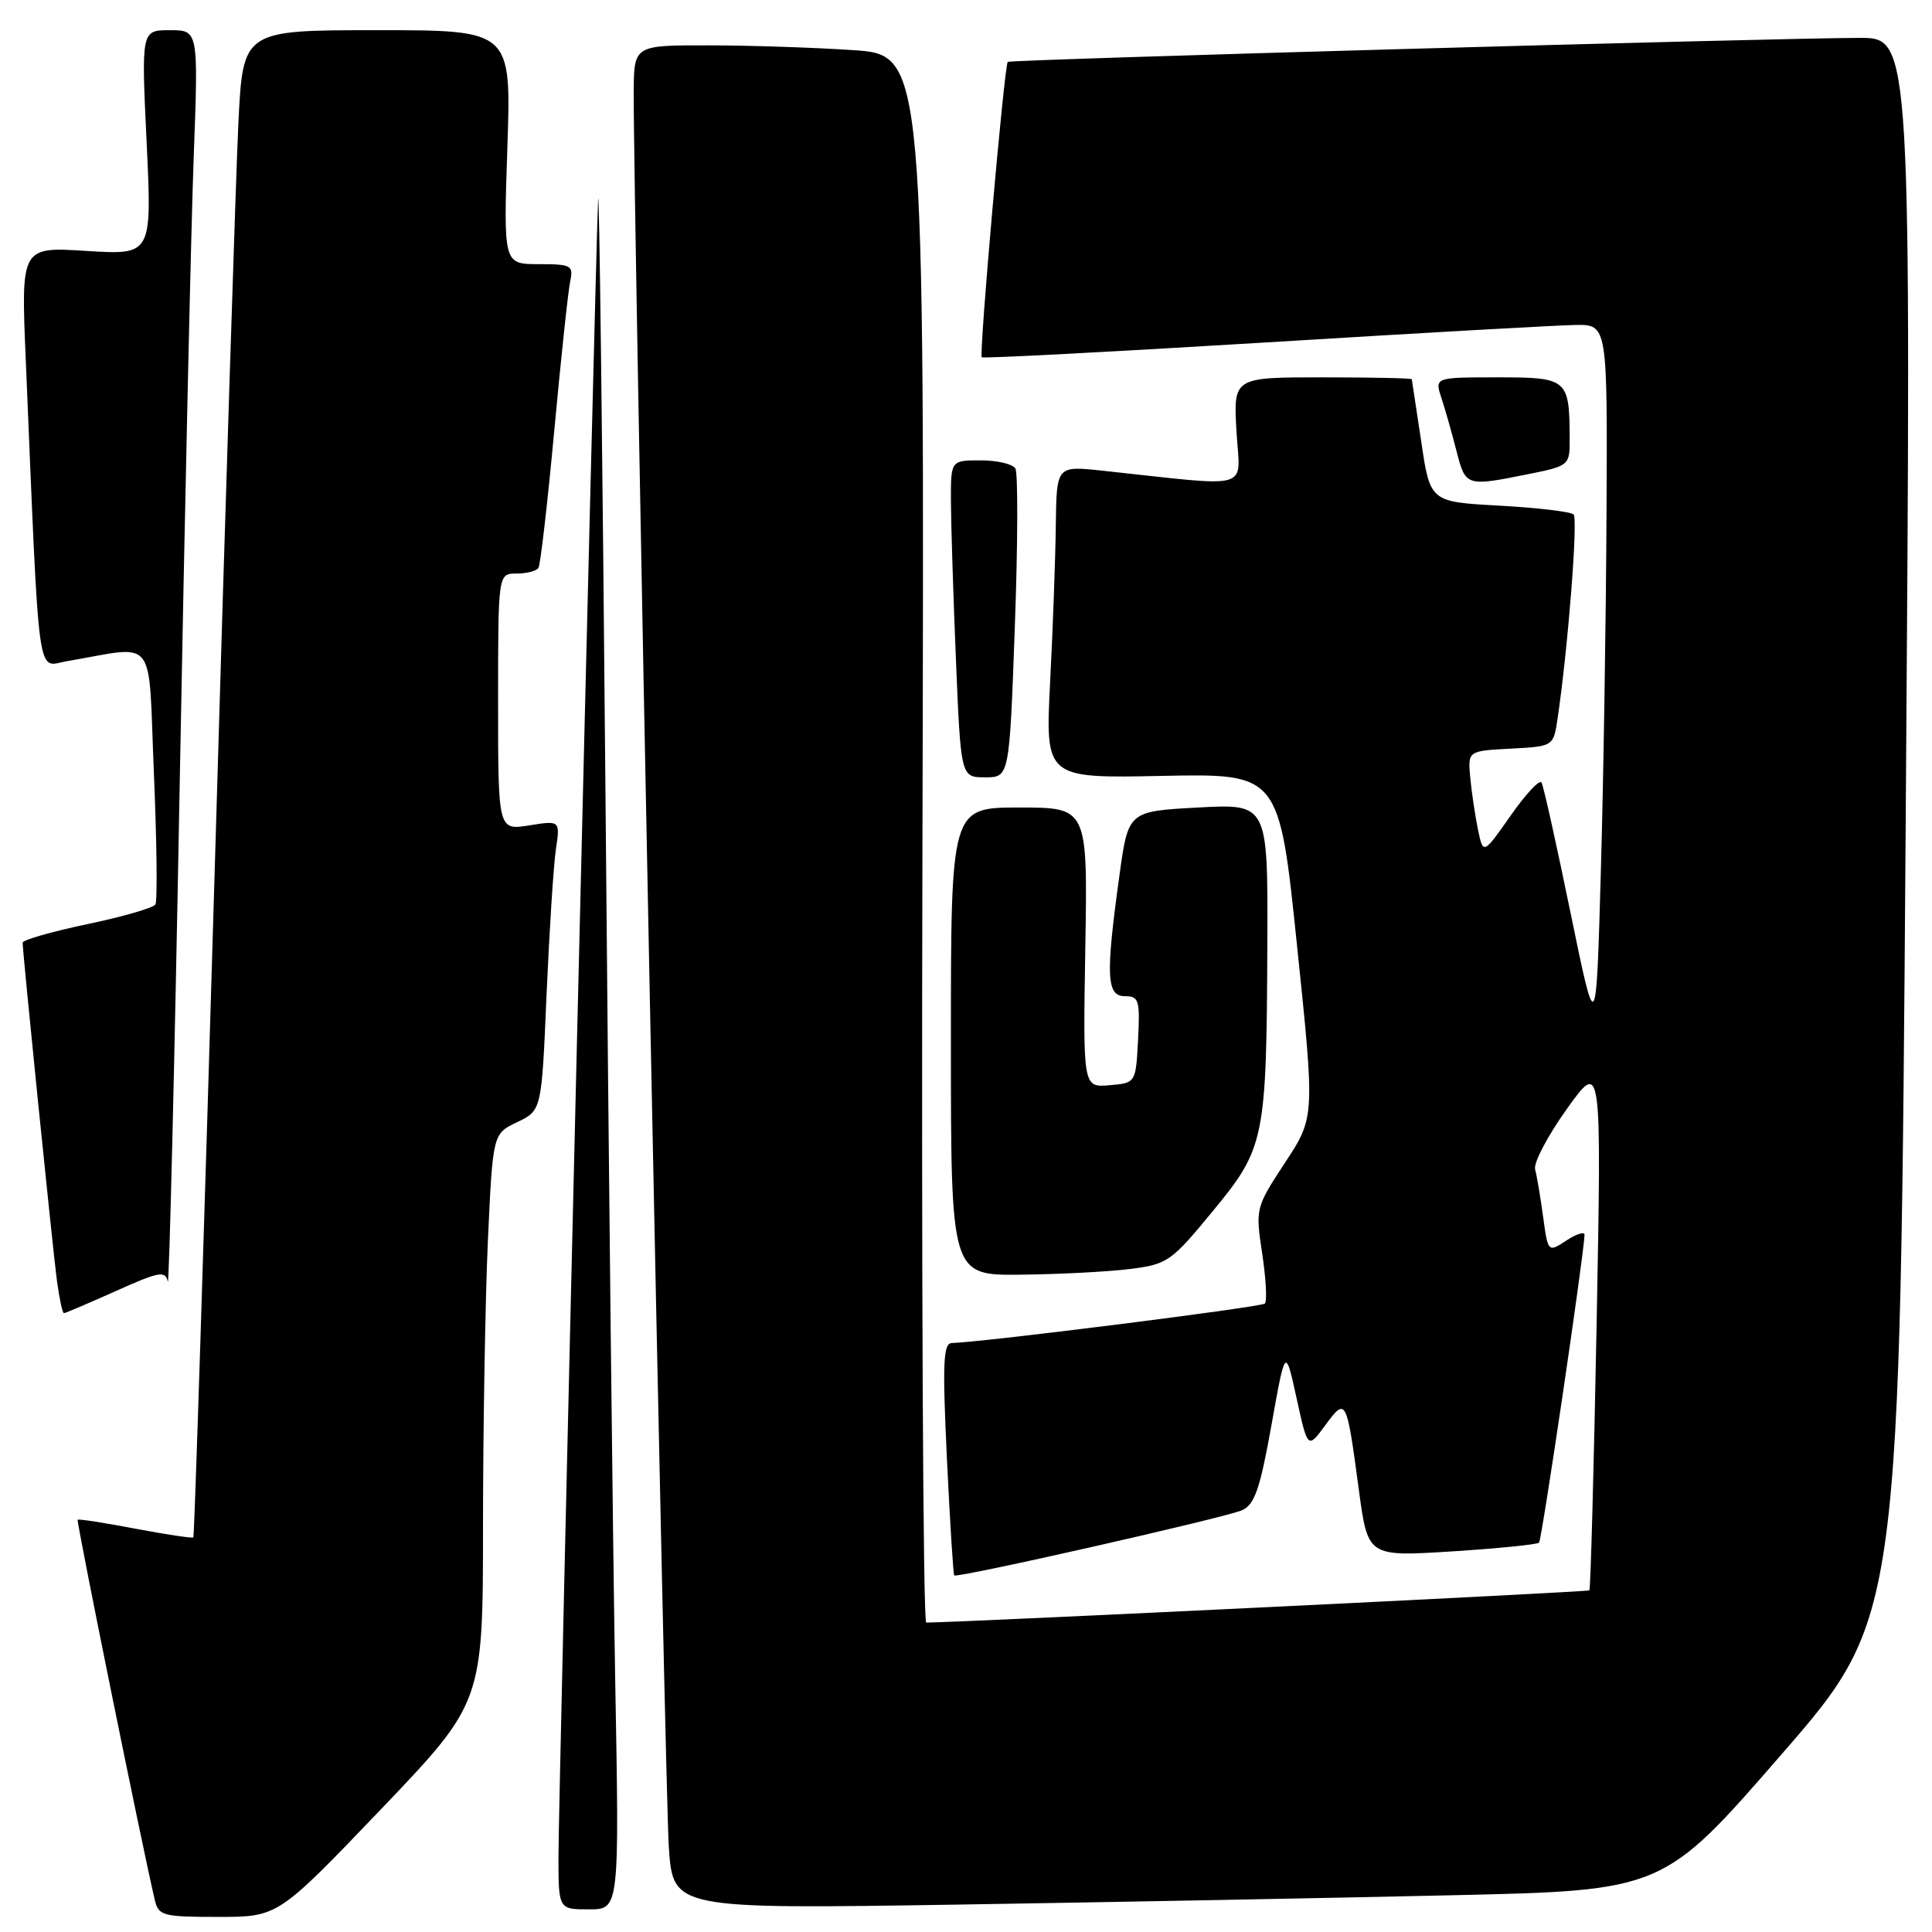 <?xml version="1.0" encoding="UTF-8" standalone="no"?>
<!DOCTYPE svg PUBLIC "-//W3C//DTD SVG 1.1//EN" "http://www.w3.org/Graphics/SVG/1.1/DTD/svg11.dtd" >
<svg xmlns="http://www.w3.org/2000/svg" xmlns:xlink="http://www.w3.org/1999/xlink" version="1.1" viewBox="0 0 256 256">
 <g >
 <path fill="currentColor"
d=" M 50.42 239.80 C 64.00 225.59 64.00 225.59 64.00 202.05 C 64.01 189.10 64.30 172.14 64.65 164.36 C 65.30 150.23 65.30 150.23 68.53 148.69 C 71.77 147.14 71.77 147.14 72.42 131.82 C 72.79 123.39 73.34 114.75 73.65 112.60 C 74.23 108.71 74.23 108.71 70.11 109.37 C 66.00 110.02 66.00 110.02 66.00 93.01 C 66.00 76.00 66.00 76.00 68.44 76.00 C 69.78 76.00 71.09 75.66 71.35 75.24 C 71.61 74.82 72.56 66.61 73.45 56.99 C 74.34 47.37 75.29 38.49 75.56 37.25 C 76.00 35.17 75.69 35.00 71.38 35.00 C 66.71 35.00 66.71 35.00 67.23 19.50 C 67.75 4.00 67.75 4.00 49.98 4.00 C 32.20 4.00 32.20 4.00 31.59 16.25 C 31.26 22.99 29.83 67.87 28.43 115.98 C 27.02 164.09 25.76 203.57 25.62 203.71 C 25.48 203.85 22.03 203.33 17.94 202.56 C 13.86 201.78 10.42 201.25 10.29 201.37 C 10.10 201.57 18.84 244.69 20.51 251.75 C 21.00 253.85 21.57 254.00 28.93 254.00 C 36.83 254.00 36.83 254.00 50.42 239.80 Z  M 81.52 222.75 C 81.22 206.11 80.64 153.80 80.24 106.50 C 79.83 59.20 79.39 23.20 79.25 26.50 C 78.83 36.79 74.00 238.50 74.00 245.94 C 74.00 253.00 74.00 253.00 78.04 253.00 C 82.07 253.00 82.07 253.00 81.52 222.75 Z  M 192.45 251.13 C 220.39 250.50 220.39 250.50 236.08 232.44 C 251.76 214.39 251.76 214.39 252.51 109.69 C 253.26 5.00 253.26 5.00 246.38 5.02 C 234.33 5.06 133.77 7.89 133.53 8.20 C 133.06 8.81 129.70 47.03 130.09 47.34 C 130.32 47.51 147.15 46.63 167.50 45.39 C 187.85 44.14 206.41 43.09 208.75 43.06 C 213.00 43.00 213.00 43.00 212.87 68.25 C 212.80 82.14 212.47 103.39 212.12 115.48 C 211.50 137.46 211.50 137.46 208.11 120.98 C 206.25 111.92 204.52 104.13 204.26 103.69 C 204.01 103.24 202.17 105.21 200.17 108.07 C 196.53 113.26 196.53 113.26 195.83 109.88 C 195.45 108.02 194.99 104.92 194.81 103.00 C 194.50 99.50 194.50 99.50 200.17 99.20 C 205.84 98.90 205.84 98.90 206.39 95.20 C 207.77 85.86 209.11 68.78 208.51 68.17 C 208.14 67.80 203.72 67.28 198.67 67.00 C 189.50 66.50 189.50 66.50 188.32 58.50 C 187.66 54.10 187.10 50.39 187.07 50.25 C 187.03 50.11 181.70 50.00 175.22 50.00 C 163.43 50.00 163.43 50.00 163.84 57.16 C 164.29 65.15 166.39 64.54 146.00 62.36 C 140.00 61.72 140.00 61.72 139.90 69.61 C 139.85 73.95 139.51 83.27 139.15 90.31 C 138.50 103.13 138.50 103.13 154.00 102.81 C 169.50 102.50 169.50 102.50 171.86 125.27 C 174.23 148.04 174.23 148.04 170.28 154.05 C 166.37 160.01 166.34 160.12 167.25 166.12 C 167.75 169.45 167.91 172.42 167.60 172.73 C 167.13 173.20 130.42 177.83 126.12 177.96 C 124.98 177.99 124.87 180.62 125.47 193.25 C 125.87 201.64 126.31 208.61 126.44 208.75 C 126.81 209.15 162.26 201.12 164.56 200.12 C 166.24 199.38 166.95 197.34 168.47 188.86 C 170.32 178.50 170.32 178.50 171.80 185.25 C 173.28 192.01 173.28 192.01 175.61 188.85 C 178.37 185.11 178.42 185.23 180.05 197.38 C 181.24 206.27 181.24 206.27 192.36 205.57 C 198.47 205.18 203.68 204.66 203.93 204.41 C 204.30 204.04 209.82 166.69 209.96 163.63 C 209.98 163.16 208.90 163.49 207.56 164.37 C 205.12 165.97 205.12 165.97 204.47 161.23 C 204.12 158.63 203.64 155.80 203.41 154.95 C 203.18 154.10 205.07 150.50 207.61 146.95 C 212.22 140.50 212.22 140.50 211.56 175.47 C 211.19 194.70 210.76 210.57 210.60 210.73 C 210.39 210.95 127.43 214.97 122.73 215.00 C 122.31 215.00 122.08 168.26 122.23 111.13 C 122.50 7.27 122.50 7.27 113.00 6.64 C 107.78 6.29 99.11 6.01 93.75 6.01 C 84.00 6.00 84.00 6.00 83.97 12.25 C 83.91 27.01 88.12 237.26 88.62 244.73 C 89.18 252.96 89.18 252.96 126.84 252.37 C 147.55 252.04 177.08 251.48 192.45 251.13 Z  M 15.35 171.07 C 21.11 168.48 21.92 168.34 22.23 169.82 C 22.41 170.74 23.13 141.35 23.80 104.50 C 24.48 67.65 25.32 29.96 25.67 20.75 C 26.29 4.00 26.29 4.00 22.51 4.00 C 18.72 4.00 18.72 4.00 19.43 18.89 C 20.14 33.79 20.14 33.79 11.46 33.25 C 2.78 32.70 2.78 32.70 3.41 47.60 C 5.27 91.63 4.81 88.30 8.87 87.61 C 20.96 85.56 19.61 83.83 20.39 102.42 C 20.78 111.56 20.87 119.41 20.59 119.85 C 20.31 120.30 16.24 121.48 11.54 122.46 C 6.84 123.45 3.00 124.55 3.00 124.91 C 3.00 126.25 7.00 165.66 7.55 169.75 C 7.87 172.09 8.28 174.00 8.47 174.00 C 8.66 174.00 11.75 172.68 15.35 171.07 Z  M 149.71 168.15 C 154.69 167.53 155.19 167.18 160.67 160.52 C 167.61 152.10 167.82 151.07 167.93 125.00 C 168.00 106.50 168.00 106.50 158.75 107.00 C 149.50 107.50 149.50 107.50 148.33 116.00 C 146.49 129.30 146.61 132.00 149.05 132.00 C 150.91 132.00 151.07 132.52 150.80 137.75 C 150.50 143.50 150.50 143.50 147.00 143.80 C 143.50 144.09 143.50 144.09 143.81 125.55 C 144.12 107.00 144.12 107.00 135.06 107.00 C 126.00 107.00 126.00 107.00 126.00 138.00 C 126.00 169.00 126.00 169.00 135.25 168.90 C 140.34 168.85 146.85 168.51 149.71 168.15 Z  M 134.47 83.07 C 134.87 72.10 134.90 62.65 134.54 62.07 C 134.18 61.48 132.11 61.00 129.94 61.00 C 126.00 61.00 126.00 61.00 126.00 66.25 C 126.01 69.14 126.30 78.59 126.66 87.25 C 127.31 103.00 127.31 103.00 130.53 103.00 C 133.75 103.00 133.75 103.00 134.47 83.07 Z  M 202.33 62.86 C 207.97 61.73 208.00 61.70 207.99 58.11 C 207.96 50.20 207.72 50.00 198.44 50.00 C 190.10 50.00 190.10 50.00 191.00 52.75 C 191.50 54.26 192.39 57.41 192.99 59.75 C 194.19 64.45 194.28 64.48 202.33 62.86 Z "/>
</g>
</svg>